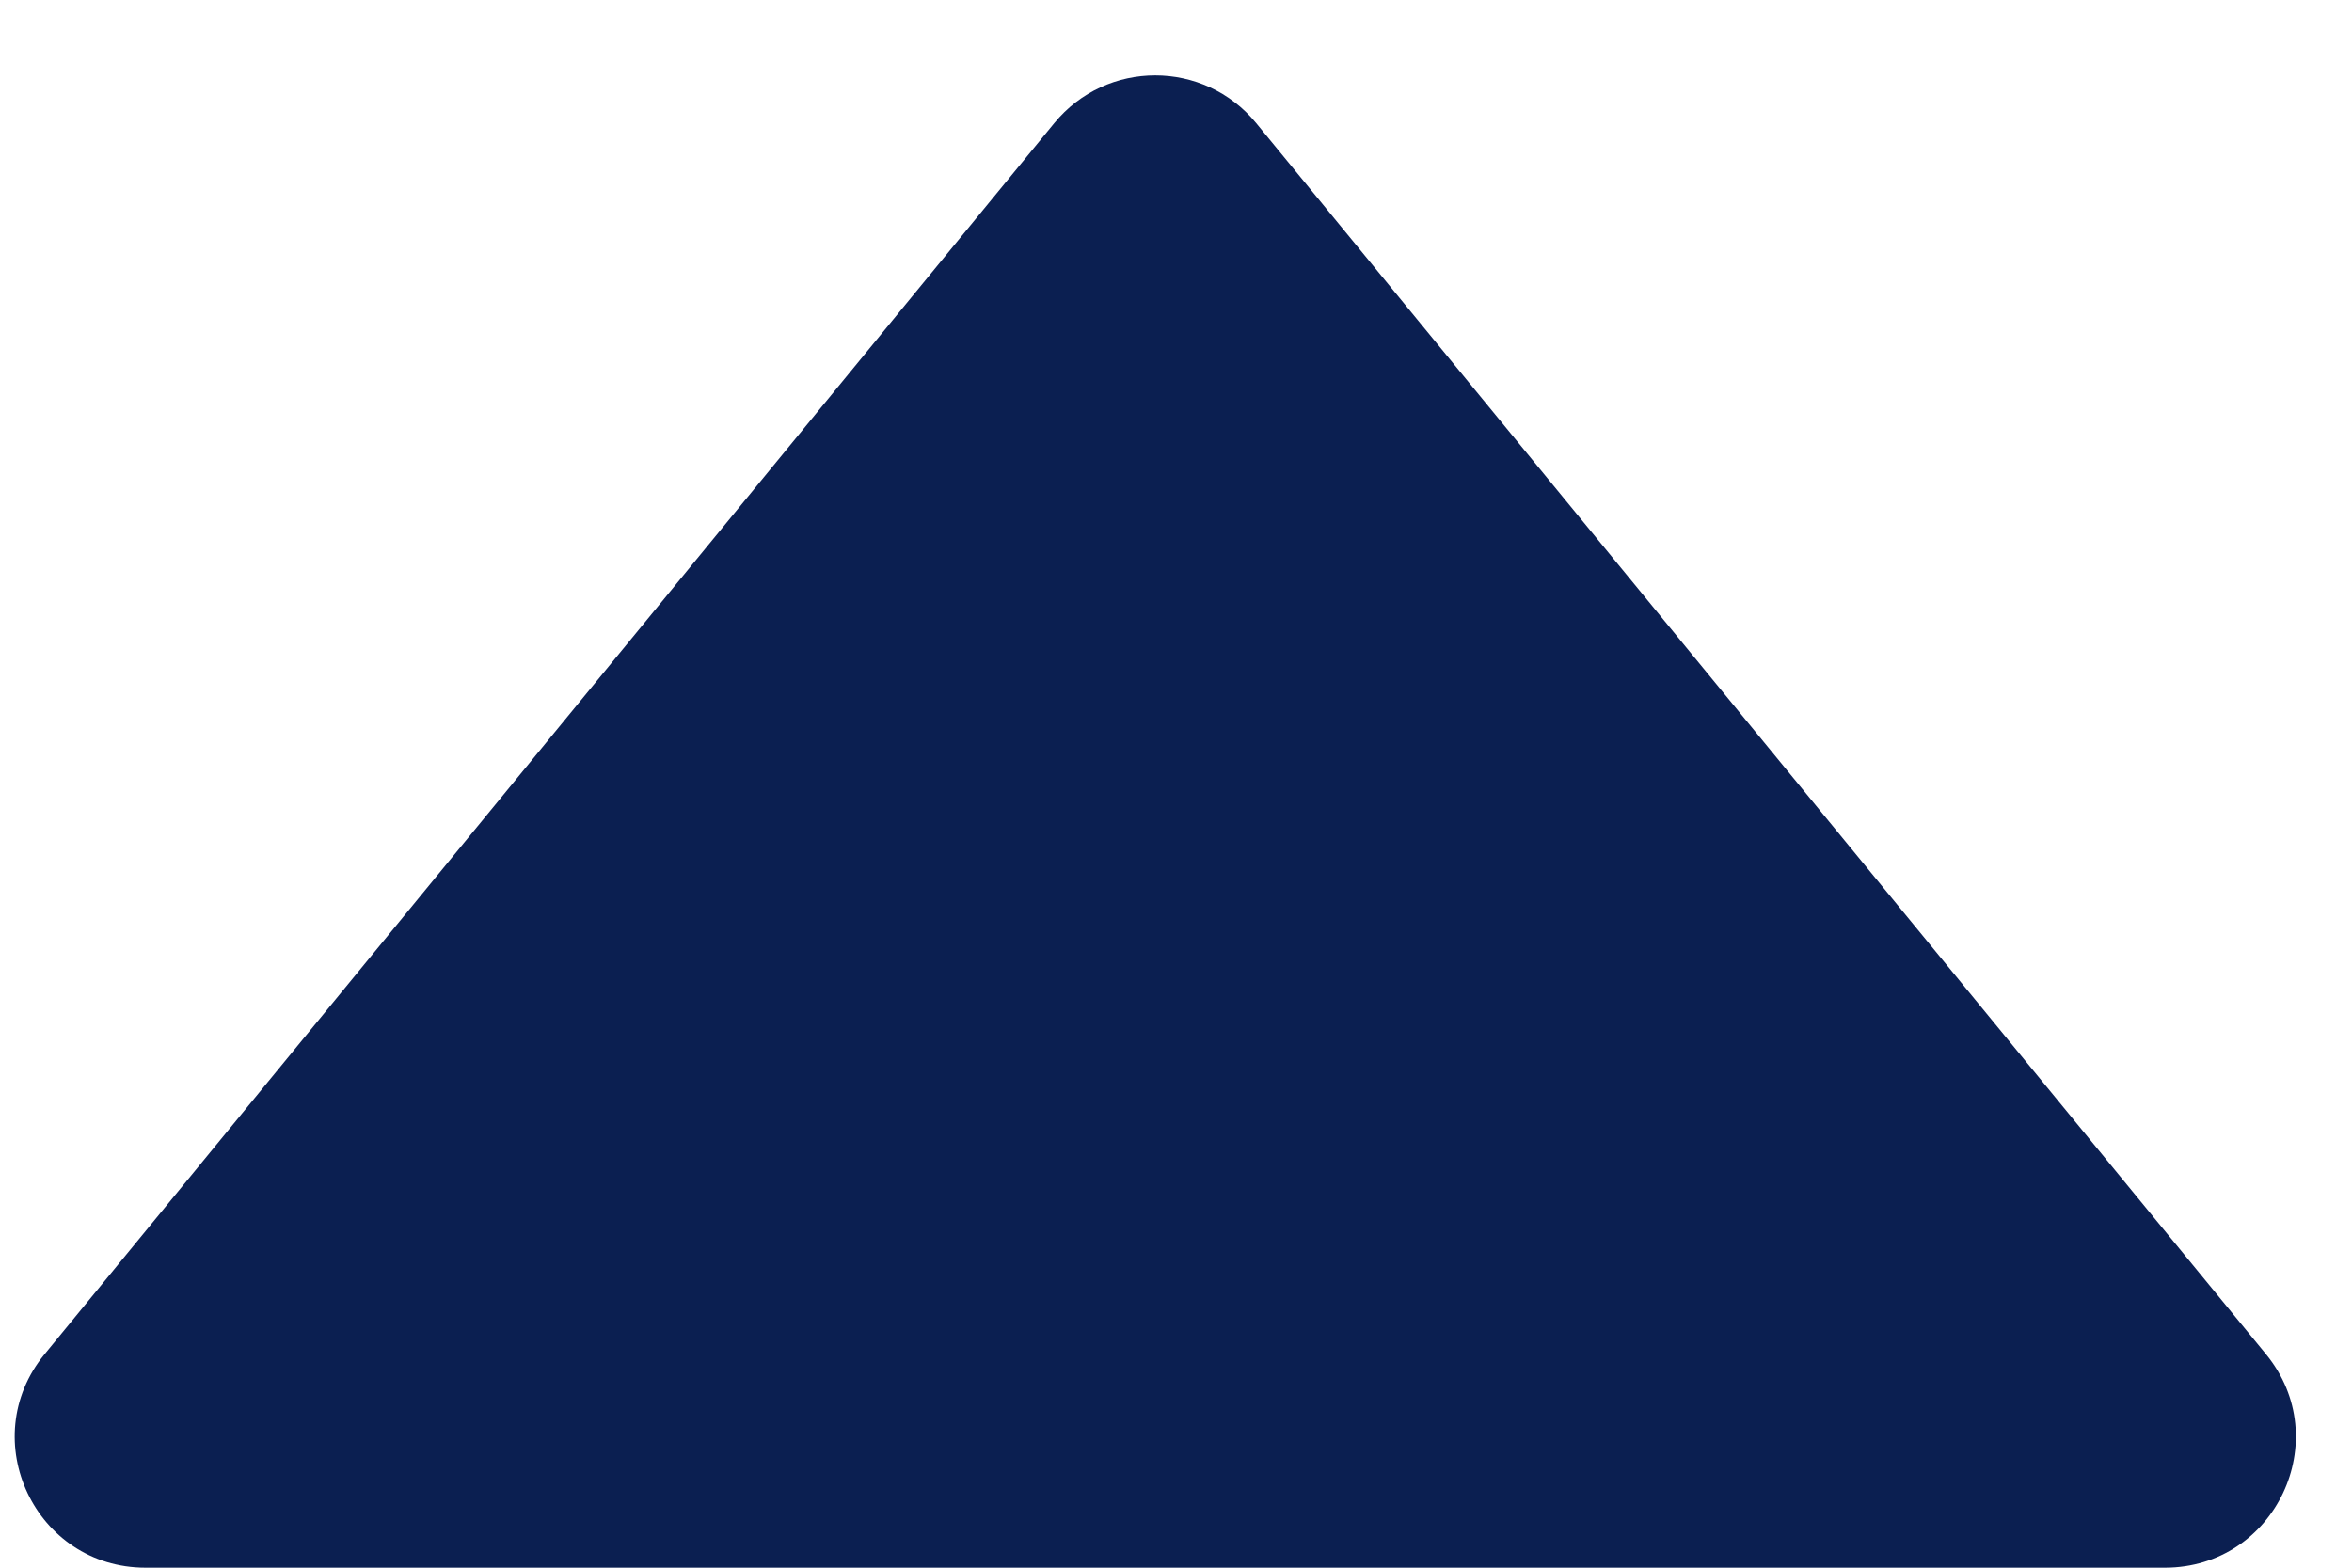 <svg width="18" height="12" viewBox="0 0 18 12" fill="none" xmlns="http://www.w3.org/2000/svg">
<path d="M16.568 12C17.413 12 17.877 11.019 17.342 10.366L9.614 0.943C9.214 0.455 8.468 0.455 8.068 0.943L0.341 10.366C-0.194 11.019 0.27 12 1.114 12L16.568 12Z" fill="#0B1F51"/>
</svg>
